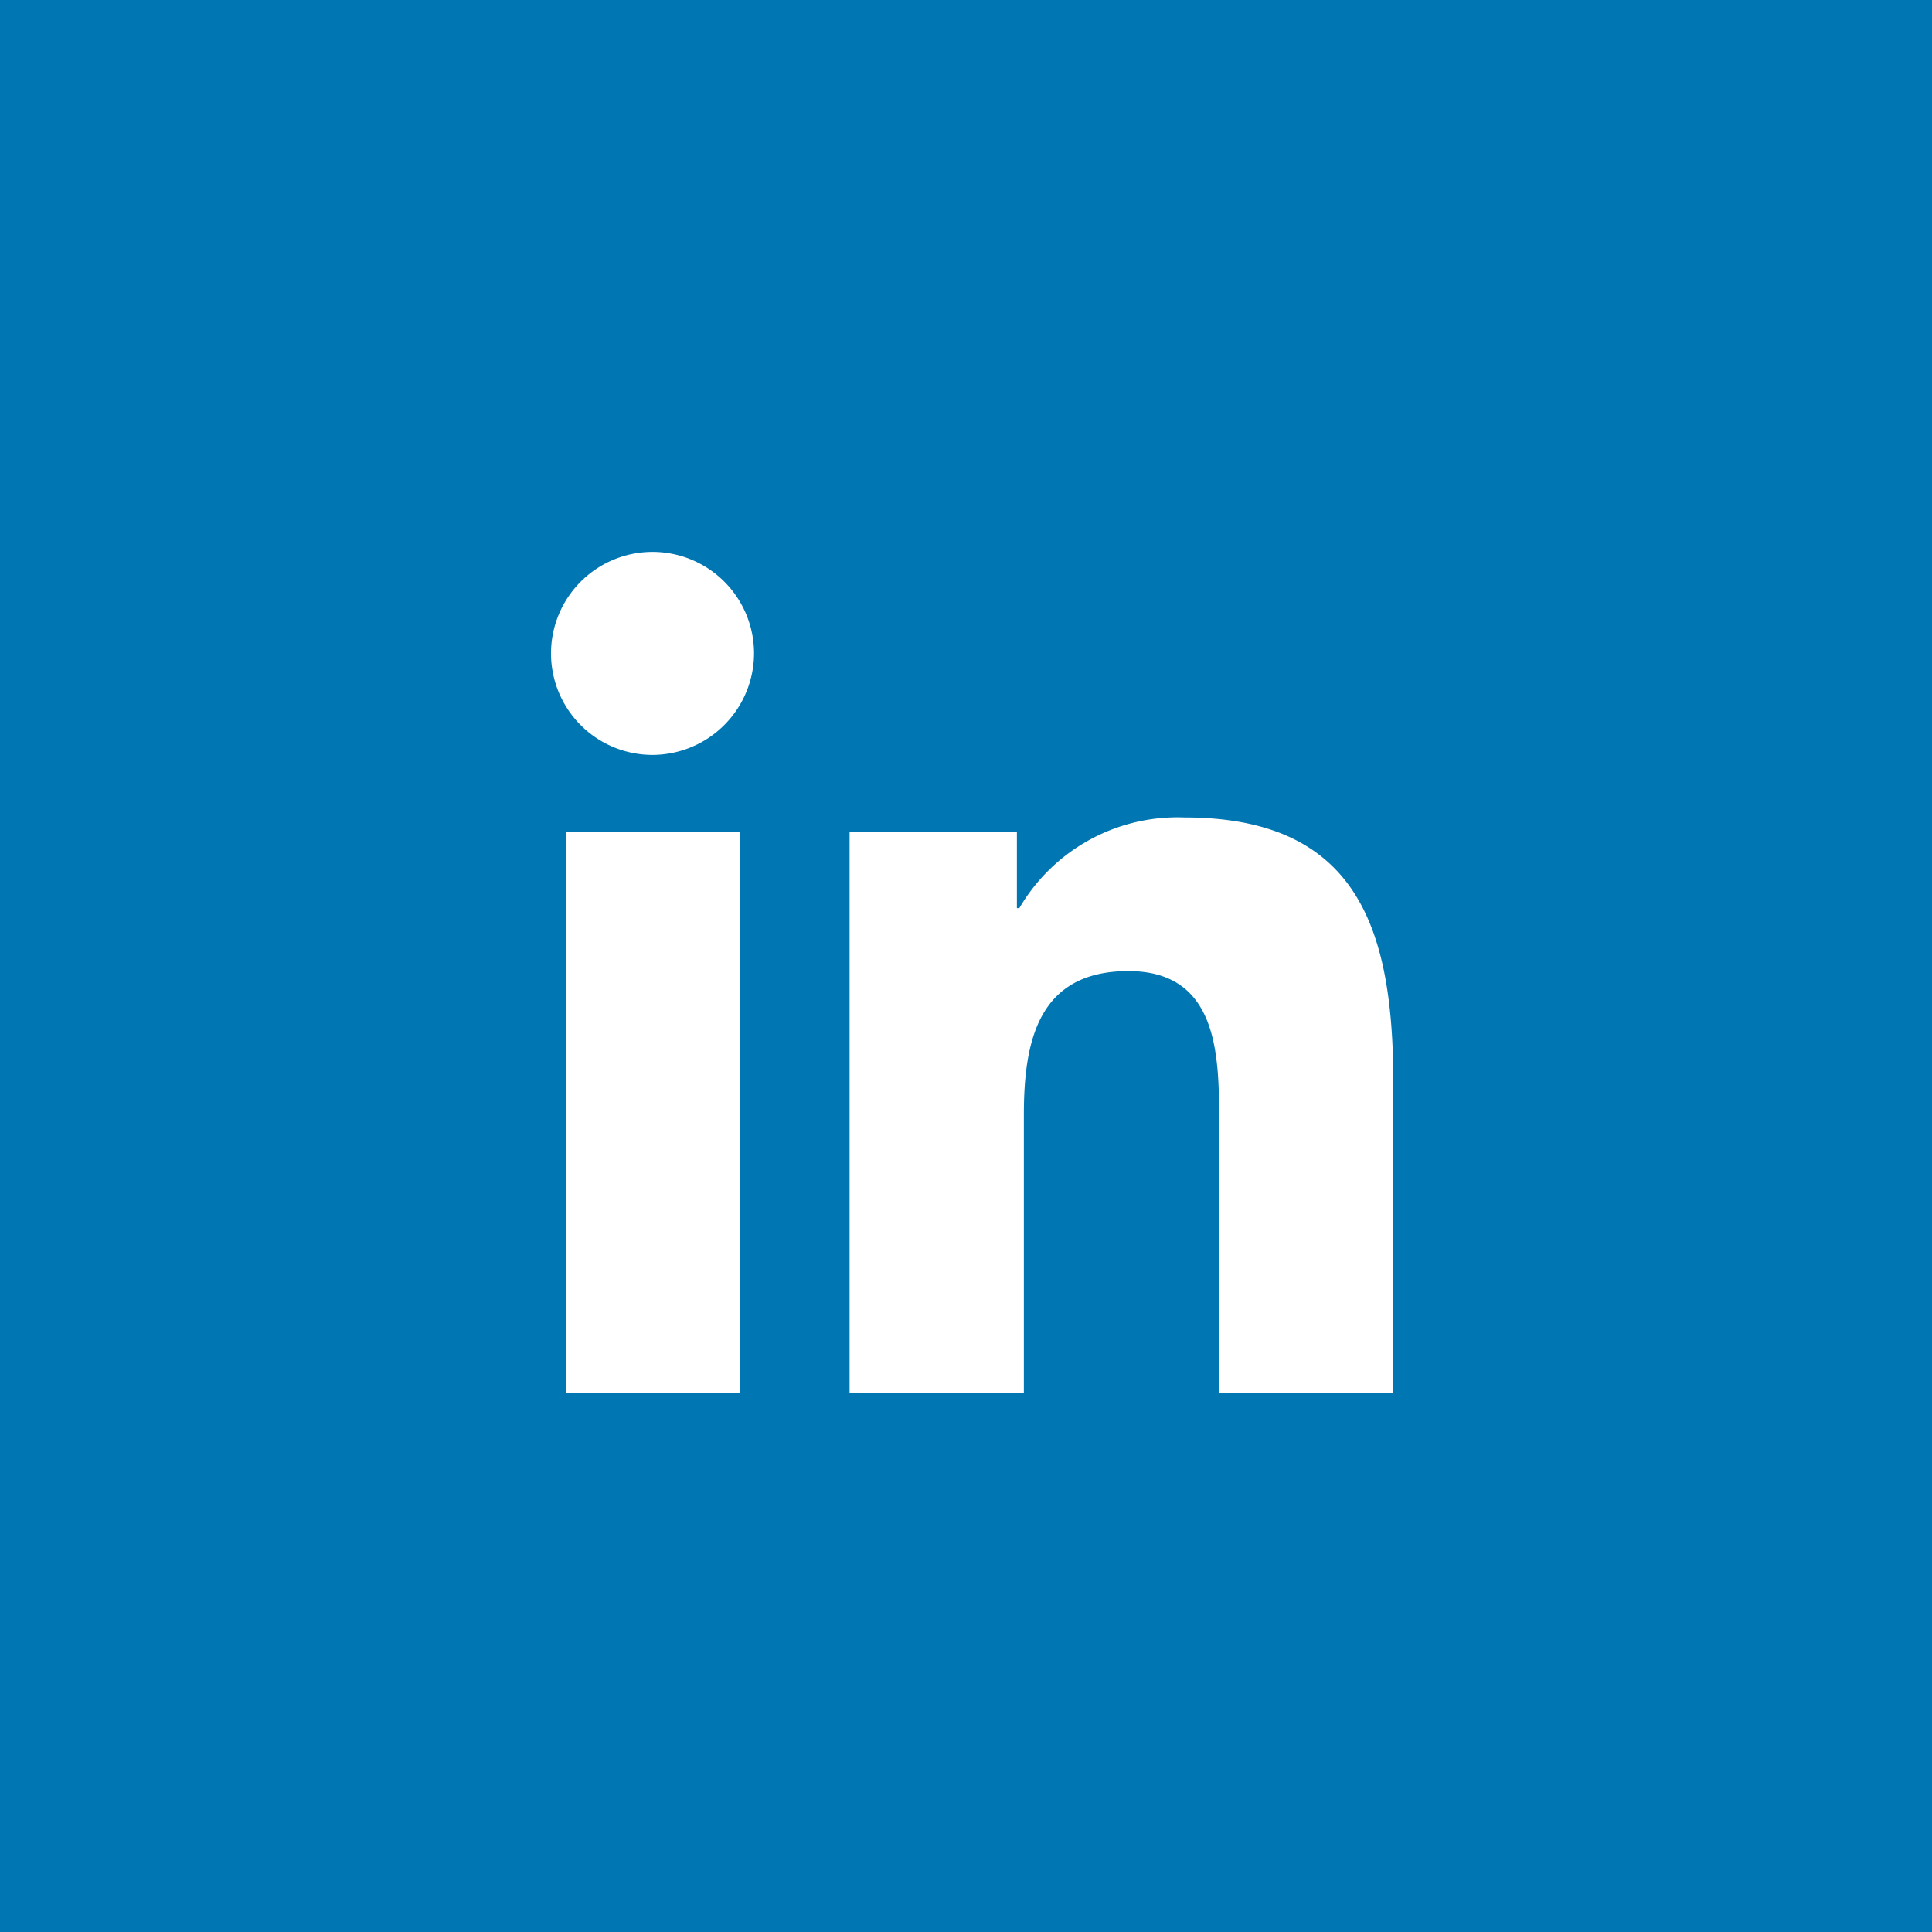 <svg xmlns="http://www.w3.org/2000/svg" width="35" height="35" viewBox="0 0 35 35">
    <g data-name="Group 922">
        <path data-name="Rectangle 104" style="fill:#0076b3" d="M0 0h35v35H0z"/>
        <path data-name="Icon awesome-linkedin-in" d="M3.412 15.242H.252V5.066h3.16zM1.83 3.678a1.839 1.839 0 1 1 1.83-1.847 1.845 1.845 0 0 1-1.83 1.847zm13.408 11.564h-3.153v-4.953c0-1.181-.024-2.695-1.643-2.695-1.642 0-1.894 1.283-1.894 2.606v5.039H5.391V5.066h3.031v1.388h.044a3.32 3.32 0 0 1 2.99-1.643c3.2 0 3.786 2.106 3.786 4.841v5.59z" transform="translate(10 9.998)" style="fill:#fff"/>
    </g>
</svg>
